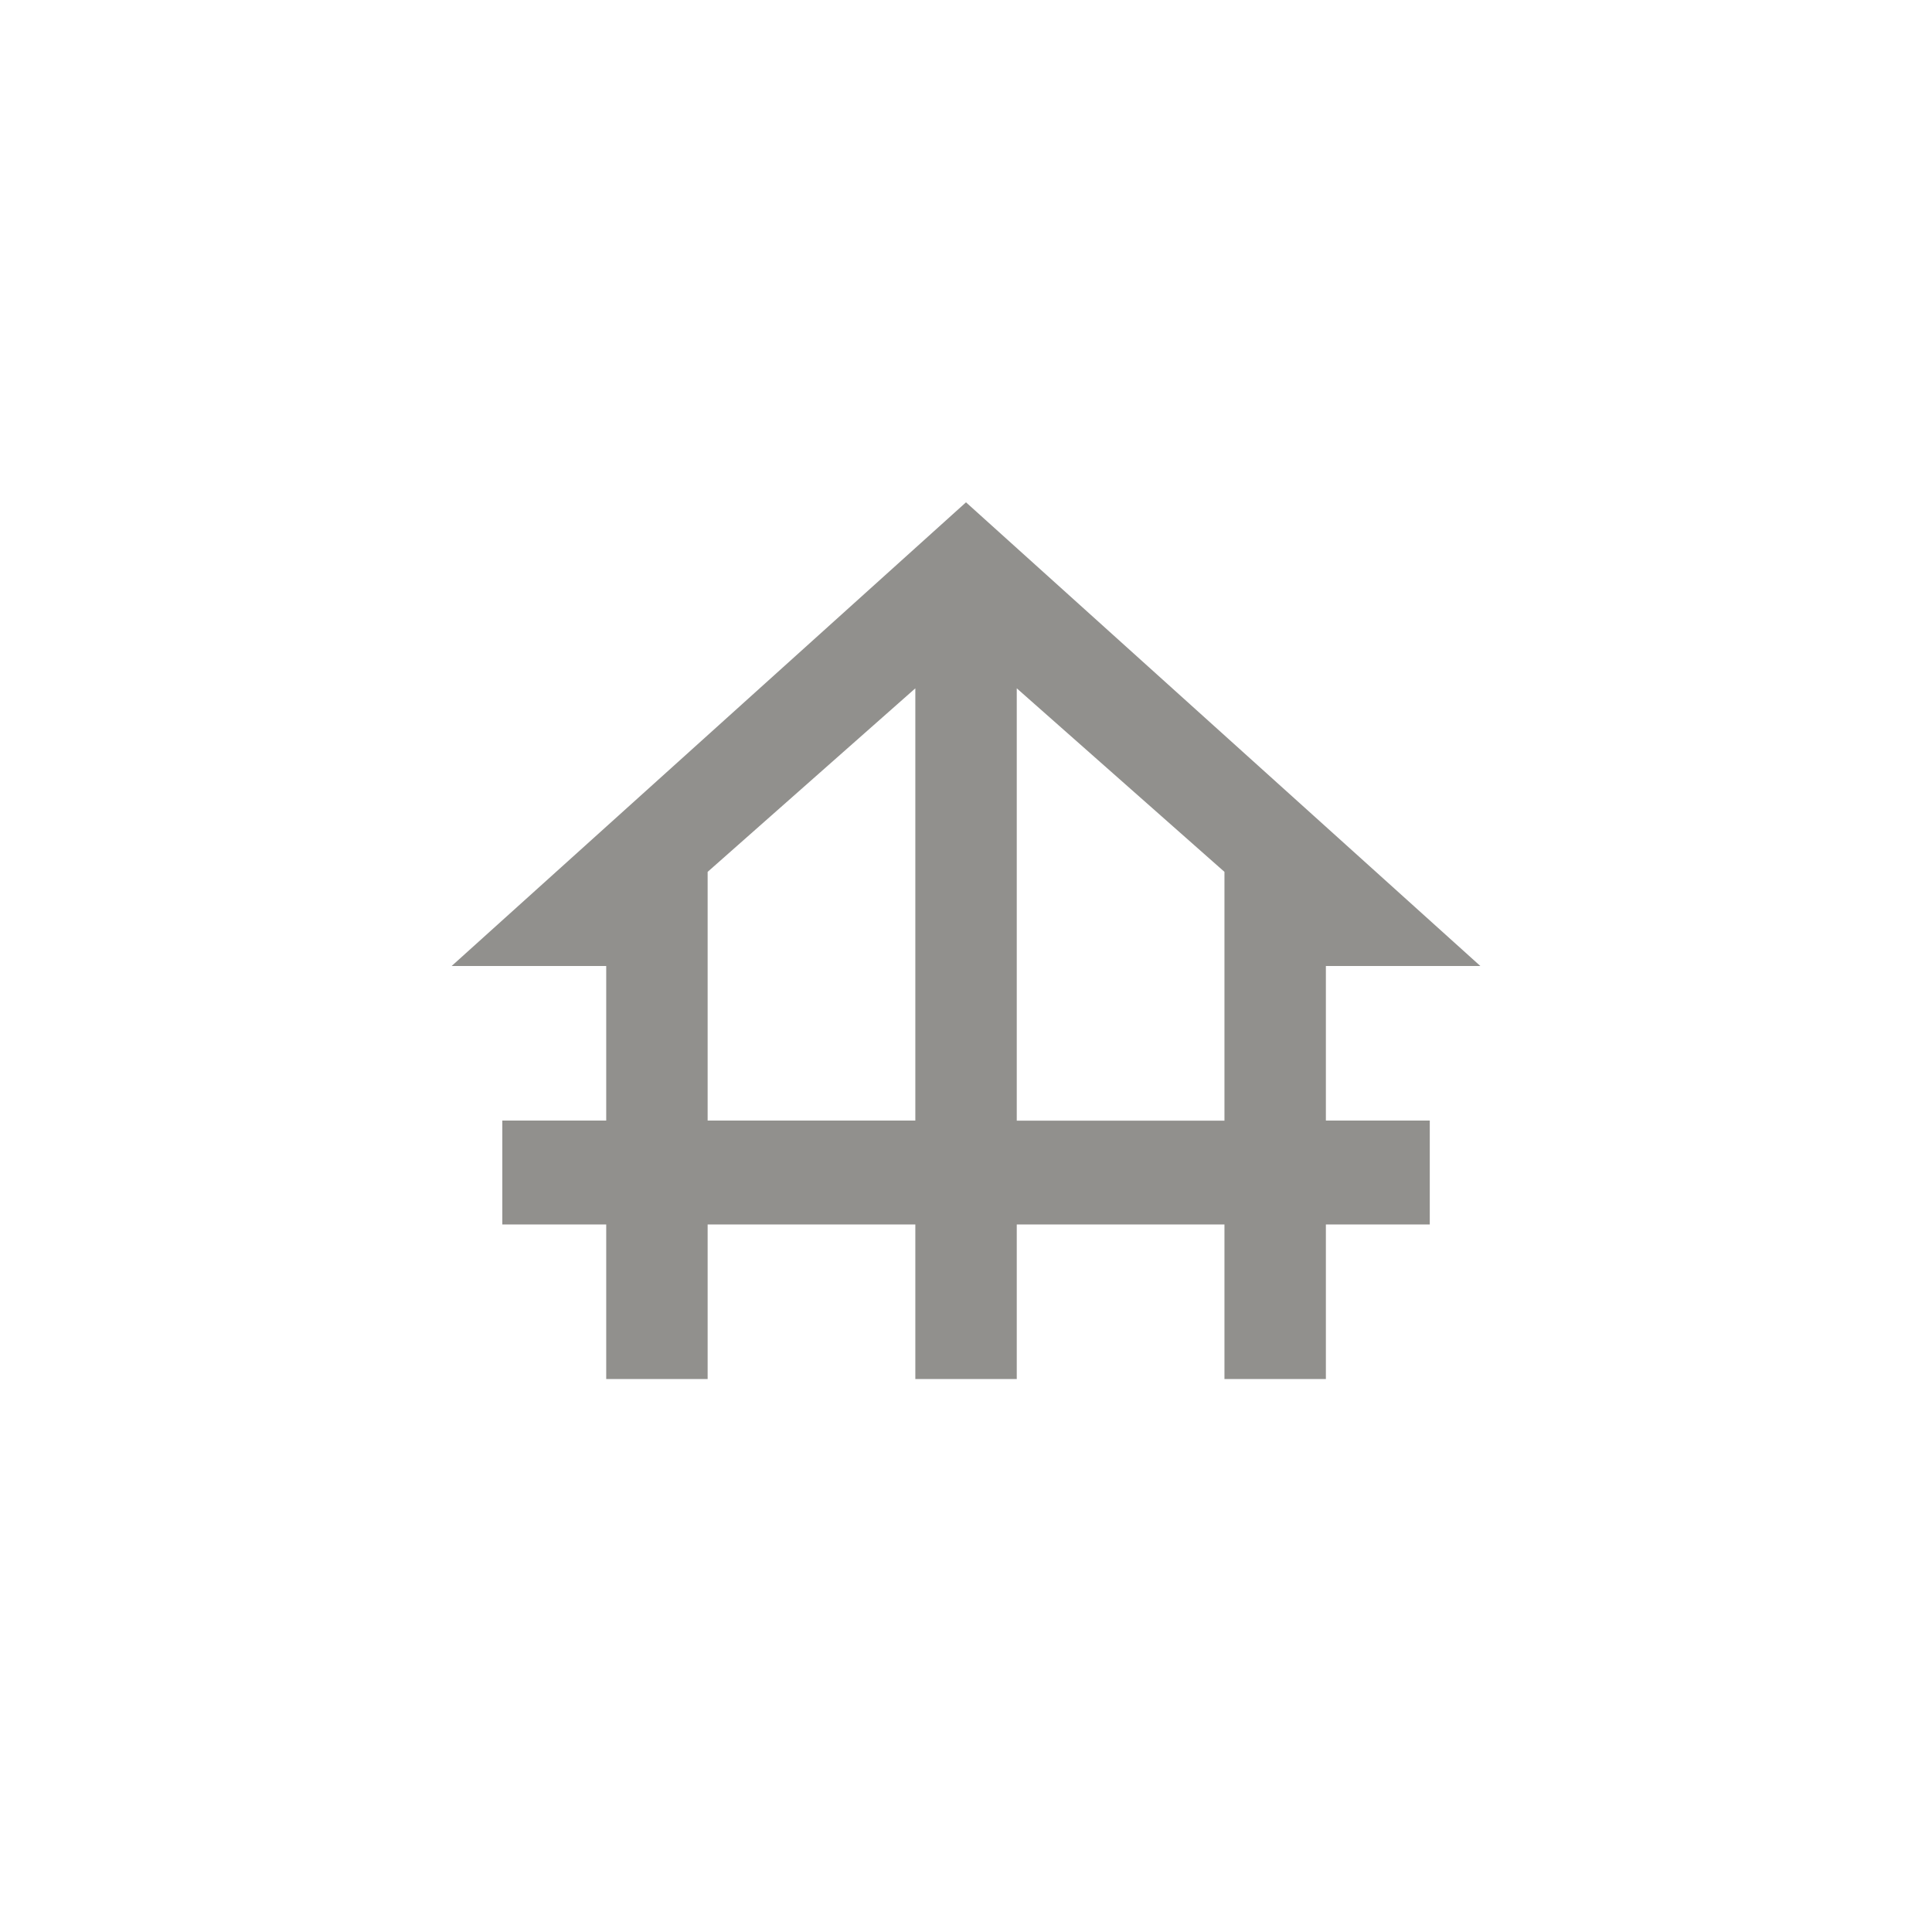 <!-- Generated by IcoMoon.io -->
<svg version="1.1" xmlns="http://www.w3.org/2000/svg" width="40" height="40" viewBox="0 0 40 40">
<title>mt-foundation</title>
<path fill="#91908d" d="M27.449 20h3.2l-10.649-9.6-10.649 9.6h3.2v3.2h-2.151v2.151h2.151v3.2h2.1v-3.2h4.3v3.2h2.1v-3.2h4.3v3.2h2.1v-3.2h2.151v-2.151h-2.151v-3.2zM14.651 23.2v-5.149l4.3-3.8v8.949h-4.3zM21.051 23.2v-8.949l4.3 3.8v5.151h-4.3z"></path>
</svg>
